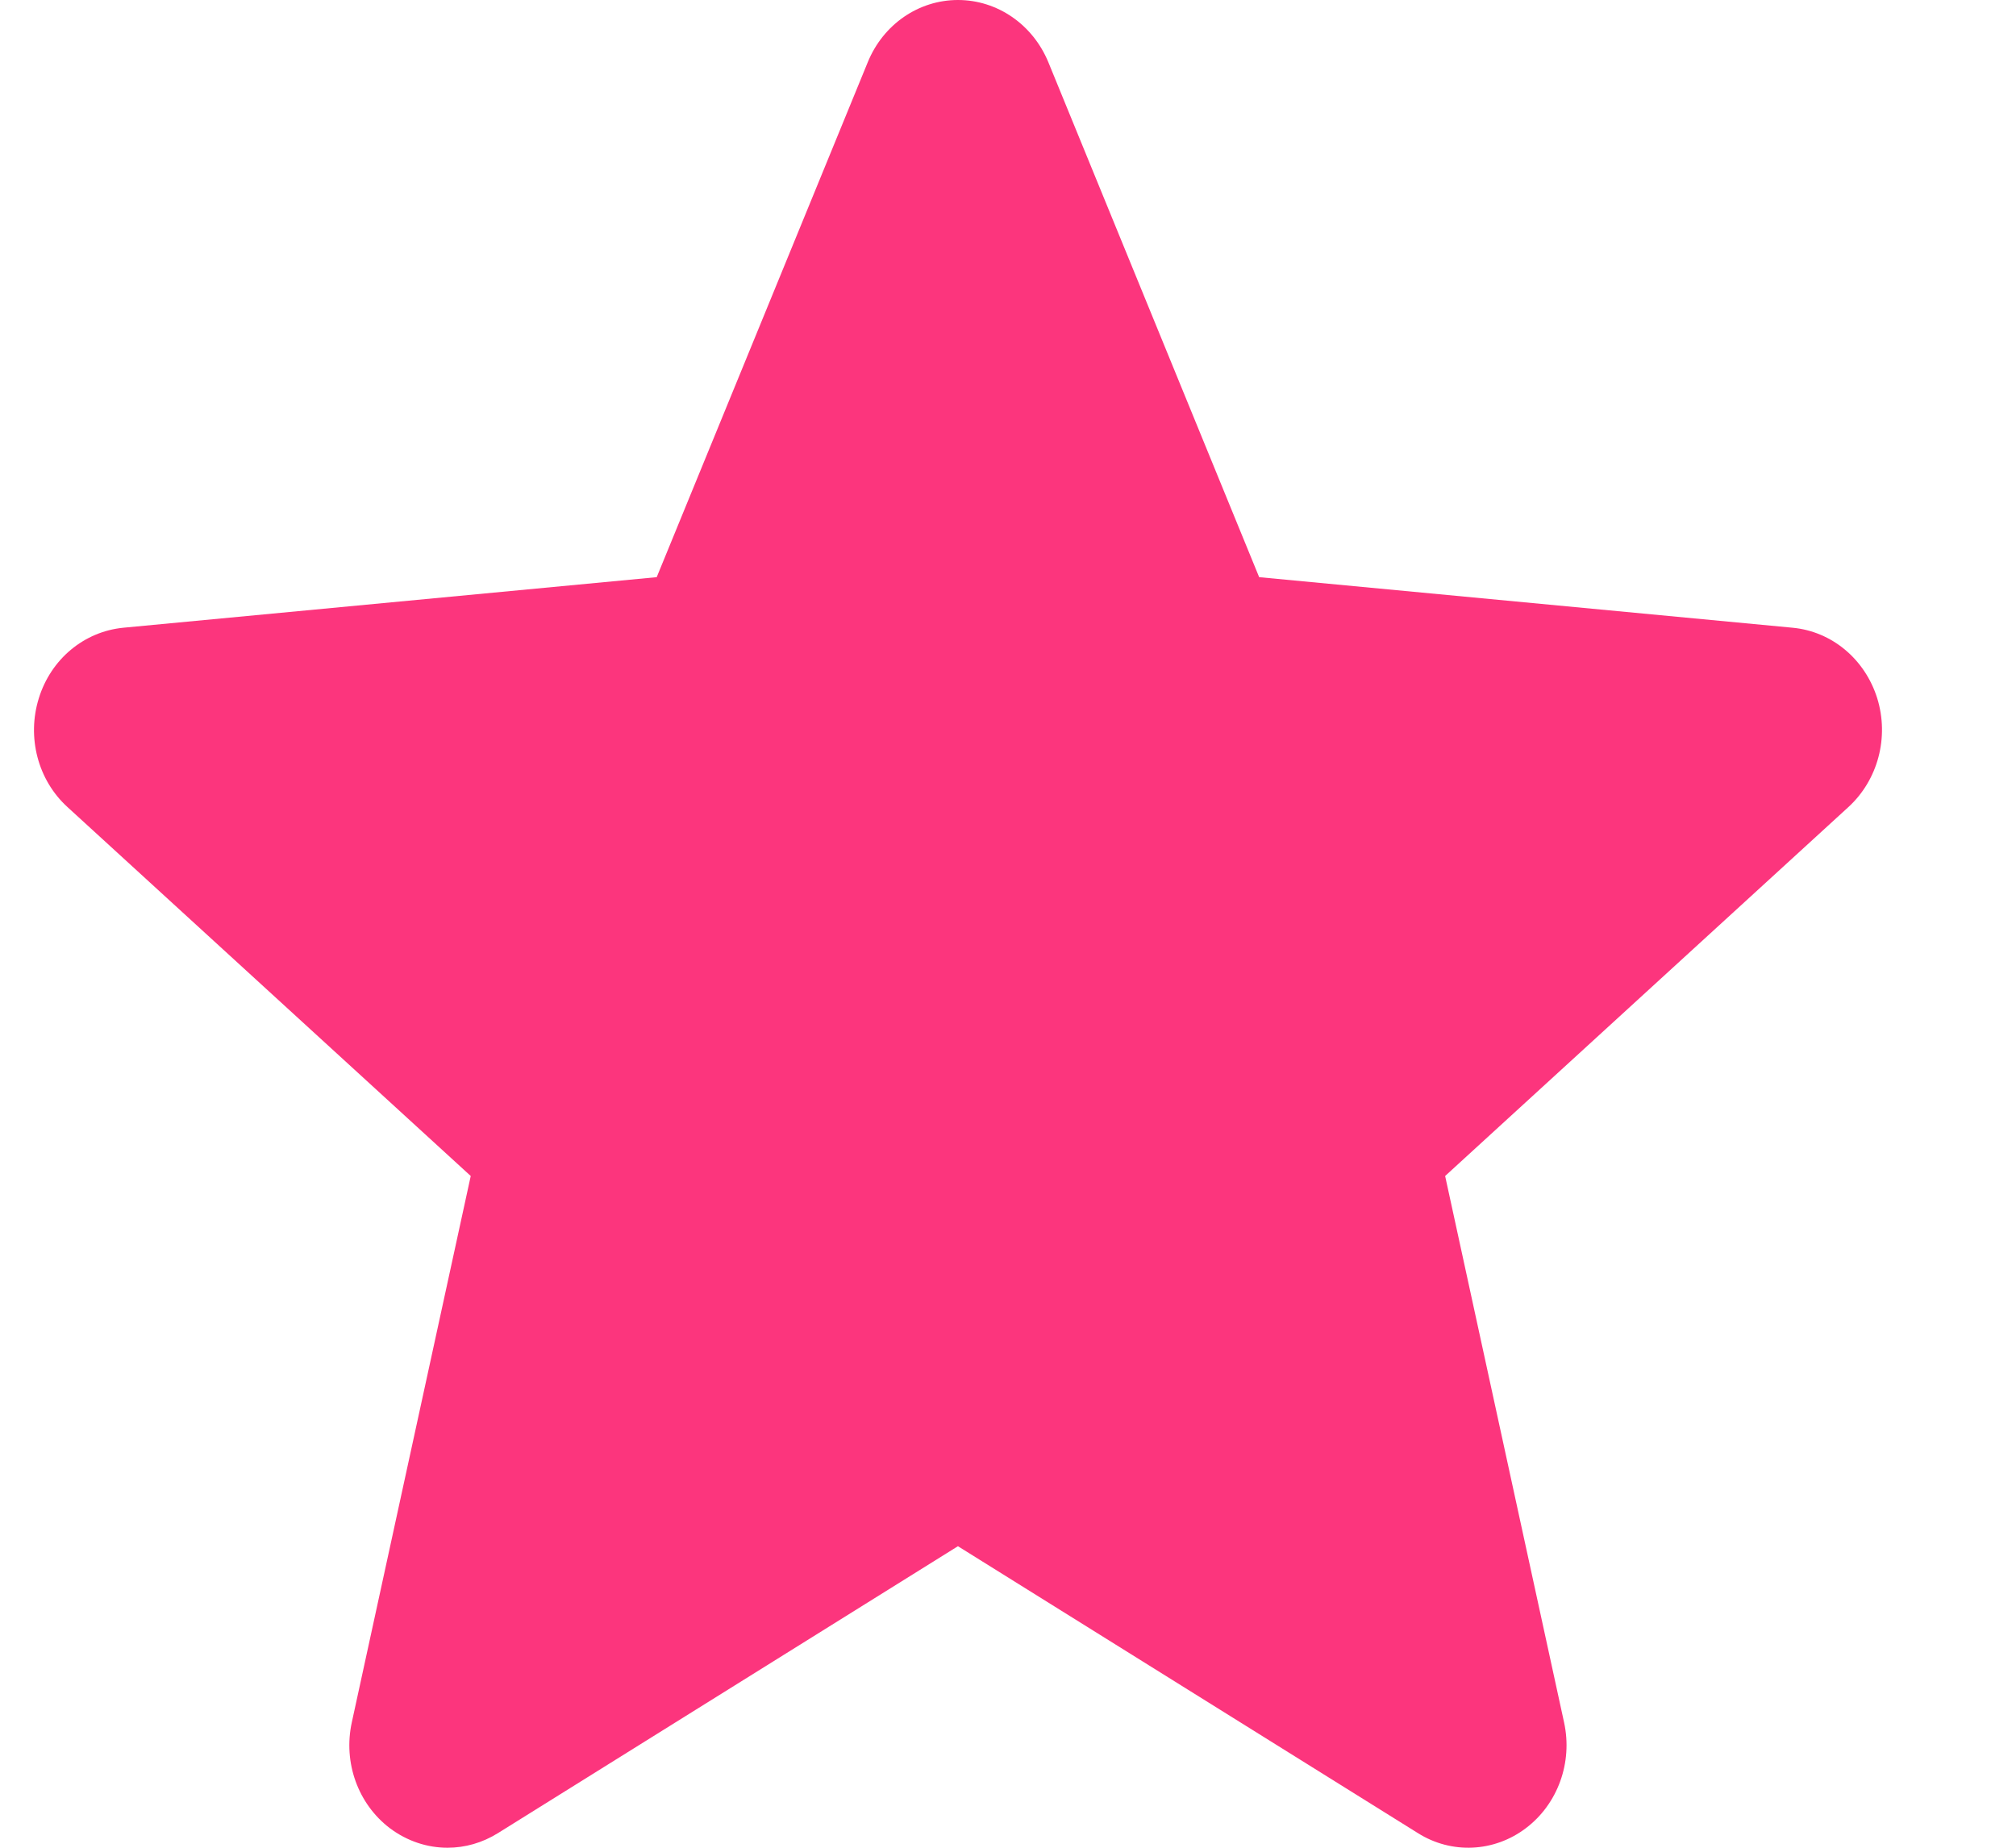<svg width="12" height="11" viewBox="0 0 12 11" fill="none" xmlns="http://www.w3.org/2000/svg">
<path d="M11.174 4.157C11.101 3.924 10.904 3.759 10.67 3.737L7.495 3.436L6.24 0.37C6.147 0.145 5.936 0 5.702 0C5.468 0 5.257 0.145 5.165 0.371L3.909 3.436L0.734 3.737C0.5 3.76 0.303 3.924 0.231 4.157C0.159 4.389 0.225 4.644 0.402 4.805L2.802 7.001L2.094 10.254C2.042 10.493 2.131 10.74 2.321 10.884C2.424 10.961 2.543 11 2.664 11C2.768 11 2.871 10.971 2.964 10.913L5.702 9.205L8.44 10.913C8.64 11.039 8.893 11.027 9.082 10.884C9.273 10.74 9.362 10.492 9.31 10.254L8.602 7.001L11.002 4.805C11.178 4.644 11.246 4.39 11.174 4.157Z" fill="#FC357D"/>
</svg>
